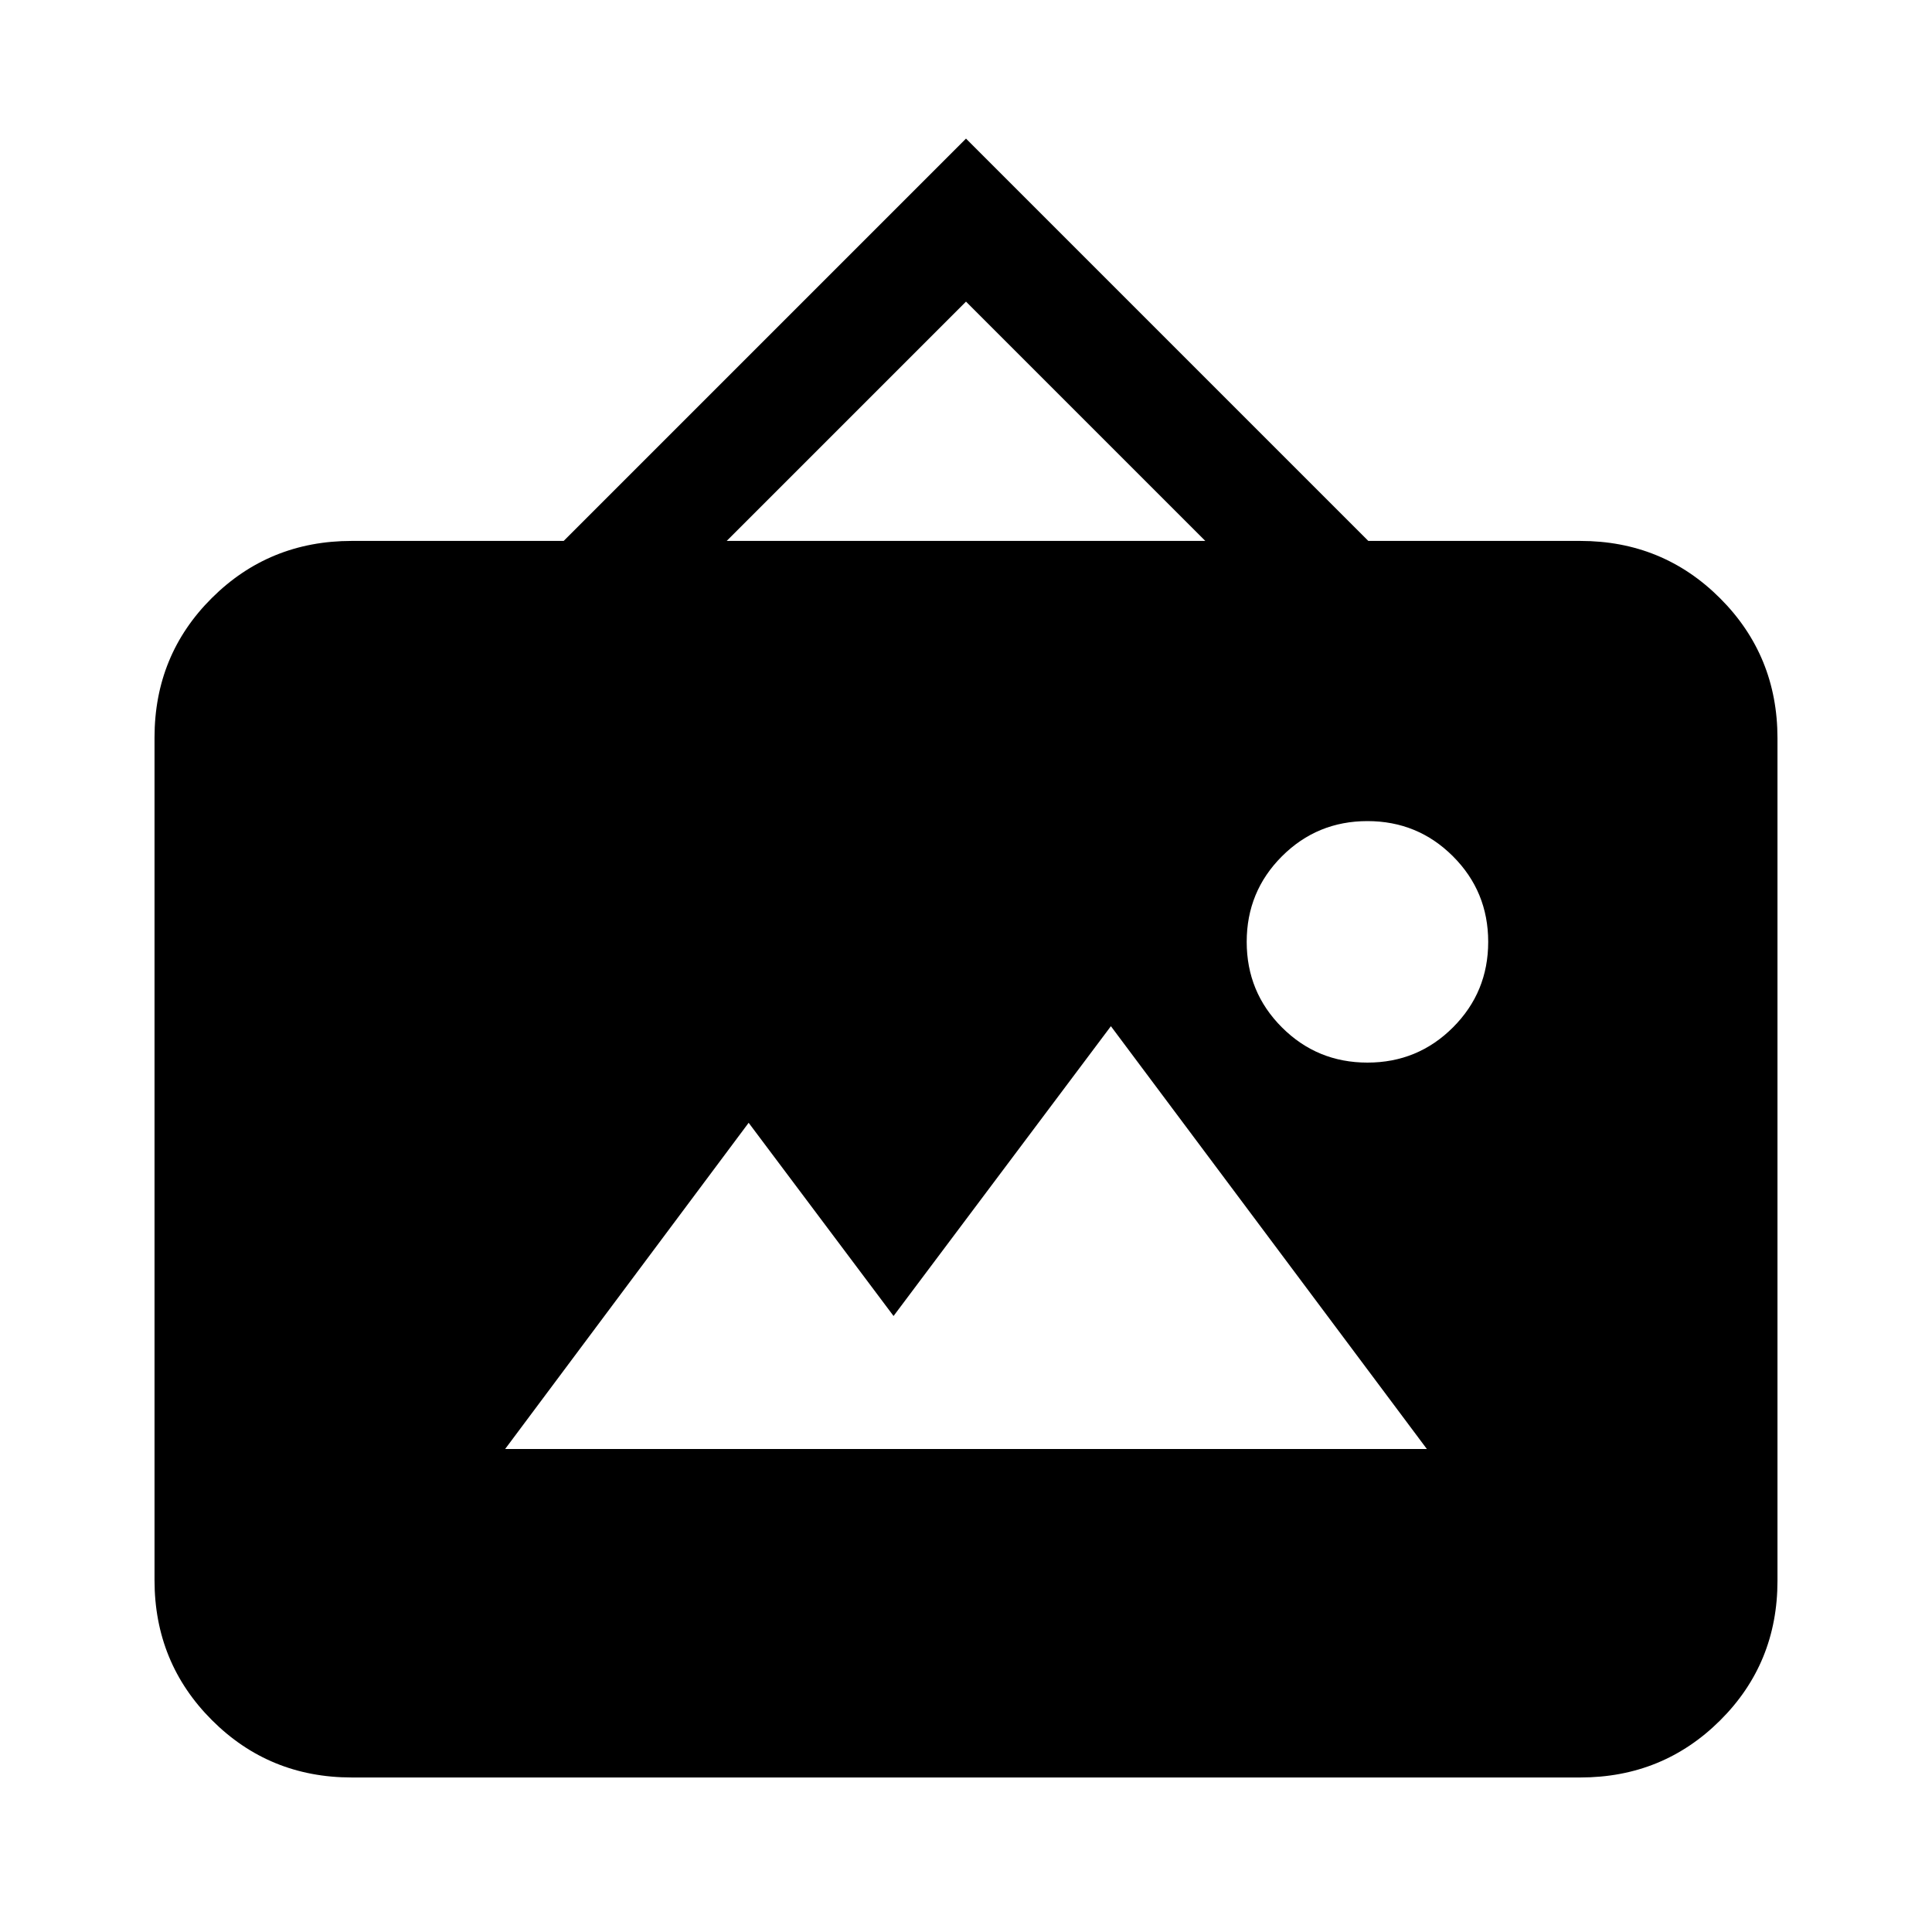 <svg xmlns="http://www.w3.org/2000/svg" height="20" viewBox="0 -960 960 960" width="20"><path d="M174.783-76.782q-41.005 0-69.503-28.51-28.498-28.51-28.498-69.531V-593.5q0-41.022 28.498-69.37 28.498-28.348 69.503-28.348h105.304L480-891.132l199.913 199.914h105.304q41.005 0 69.503 28.51 28.498 28.51 28.498 69.531V-174.5q0 41.022-28.498 69.37-28.498 28.348-69.503 28.348H174.783ZM250.999-240h458.002L552-450.088l-108 144-72-96L250.999-240Zm428.479-192q25 0 42.5-17.5t17.5-42.5q0-25-17.5-42.5t-42.5-17.5q-25 0-42.5 17.5t-17.5 42.5q0 25 17.5 42.5t42.5 17.5ZM361.087-691.218h237.826L480-810.131 361.087-691.218Z"/></svg>